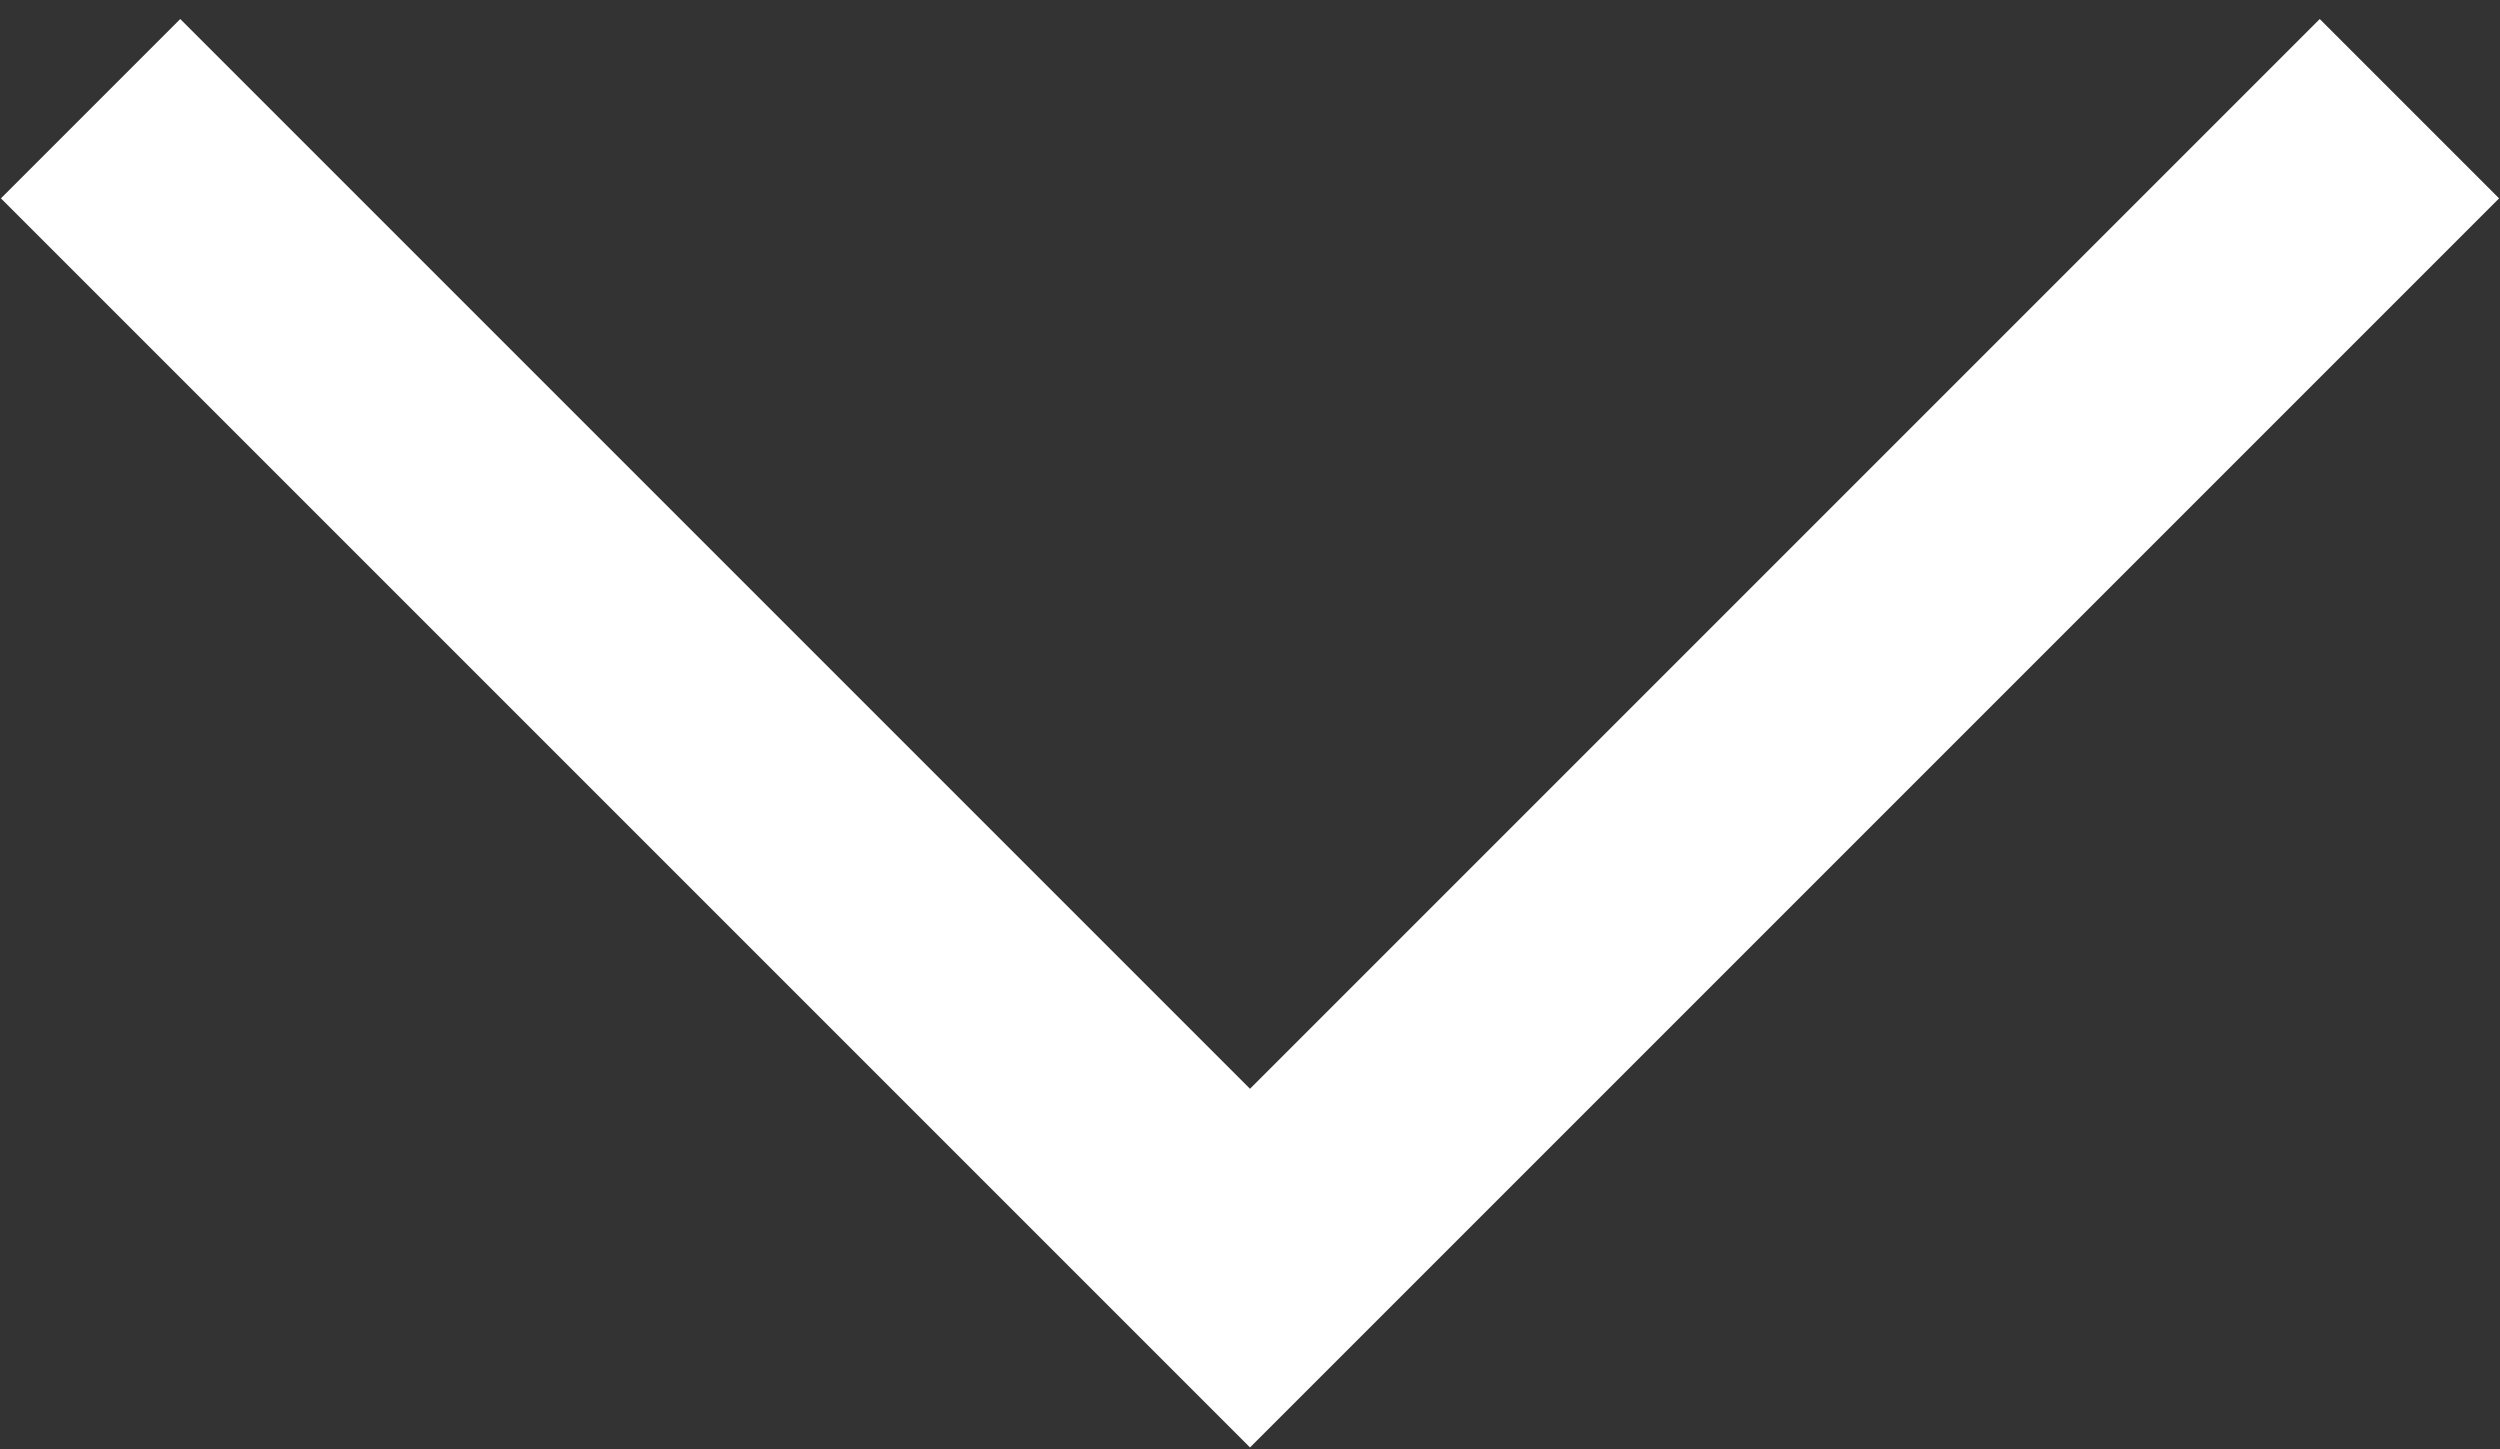 <svg width="69" height="40" viewBox="0 0 69 40" fill="none" xmlns="http://www.w3.org/2000/svg">
<rect x="0" y="0" width="69" height="40" fill="#333333" stroke="none"/>
<path d="M2.5 3L34.5 35L66.5 3" stroke="white" stroke-width="7"/>
</svg>
